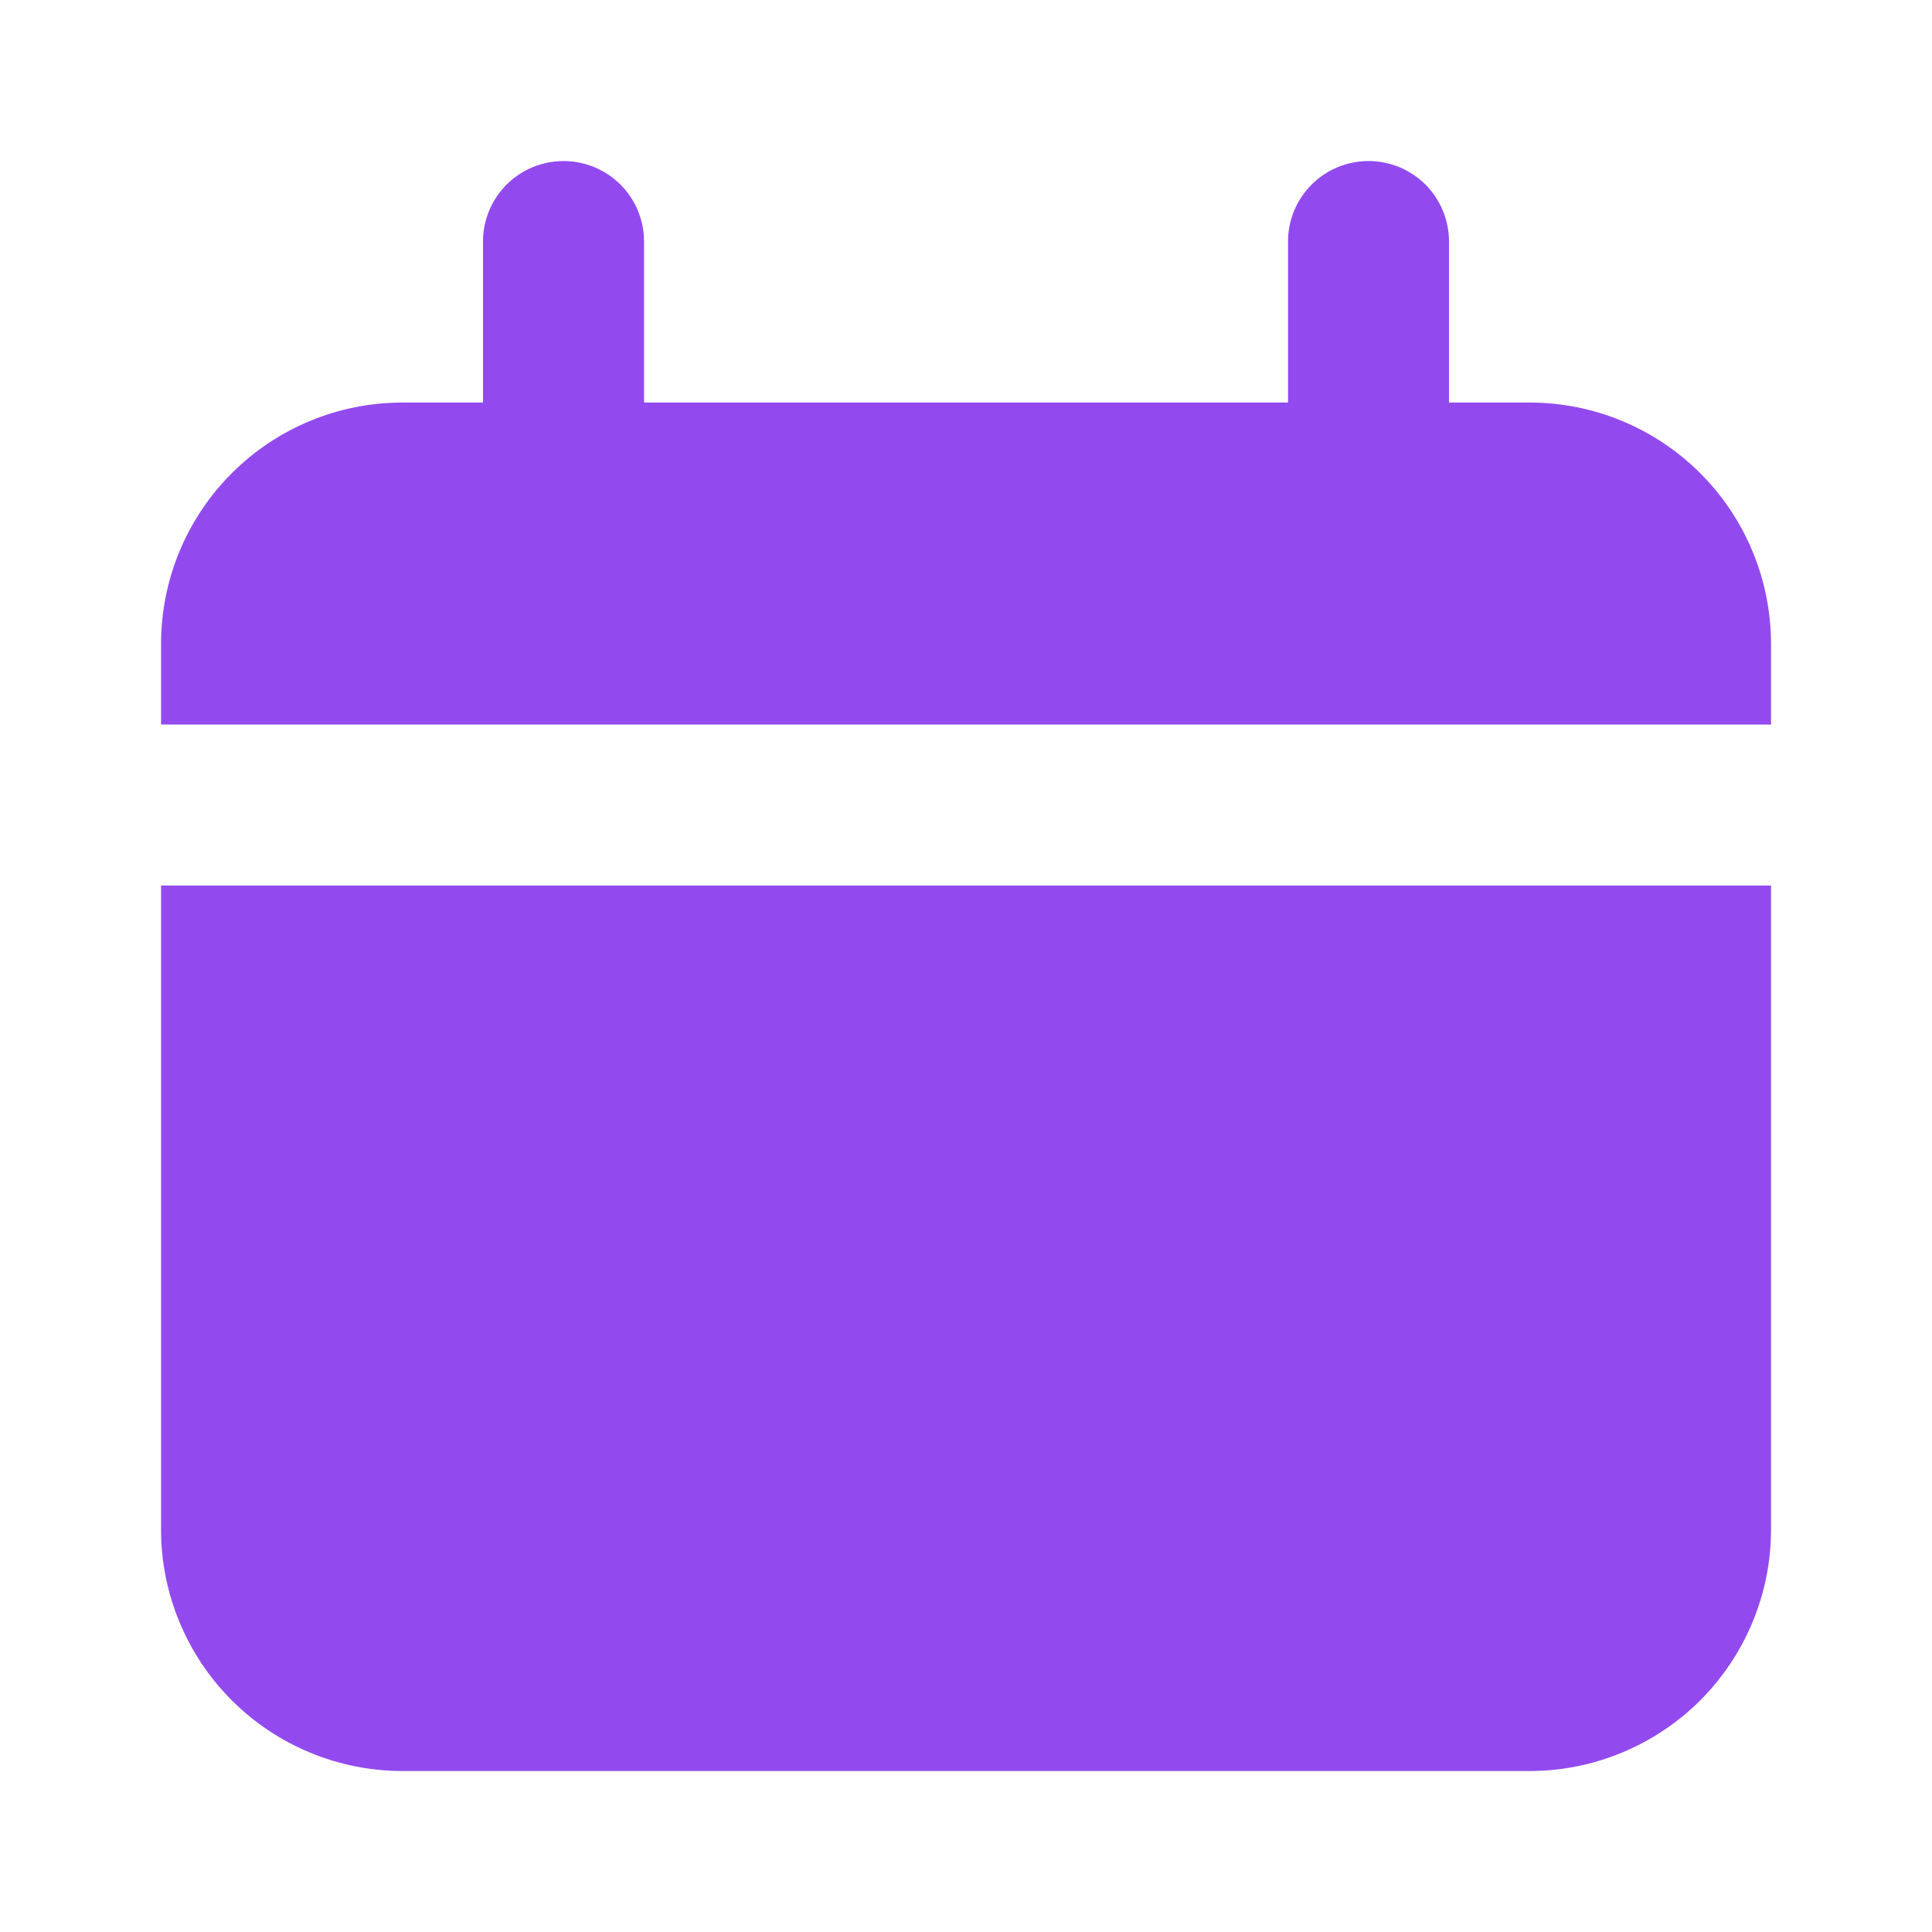 <svg width="28" height="28" viewBox="0 0 28 28" fill="none" xmlns="http://www.w3.org/2000/svg">
<path d="M22.167 5.834H21V3.5C21 3.191 20.877 2.894 20.659 2.675C20.44 2.457 20.143 2.334 19.834 2.334C19.524 2.334 19.227 2.457 19.009 2.675C18.79 2.894 18.667 3.191 18.667 3.5V5.834H9.334V3.5C9.334 3.191 9.211 2.894 8.992 2.675C8.773 2.457 8.476 2.334 8.167 2.334C7.858 2.334 7.561 2.457 7.342 2.675C7.123 2.894 7 3.191 7 3.5V5.834H5.834C4.905 5.834 4.015 6.202 3.359 6.859C2.702 7.515 2.334 8.405 2.334 9.334V10.5H25.667V9.334C25.667 8.405 25.298 7.515 24.642 6.859C23.985 6.202 23.095 5.834 22.167 5.834Z" fill="#924AEF"/>
<path d="M2.334 22.167C2.334 23.095 2.702 23.985 3.359 24.642C4.015 25.298 4.905 25.667 5.834 25.667H22.167C23.095 25.667 23.985 25.298 24.642 24.642C25.298 23.985 25.667 23.095 25.667 22.167V12.834H2.334V22.167Z" fill="#924AEF"/>
</svg>
